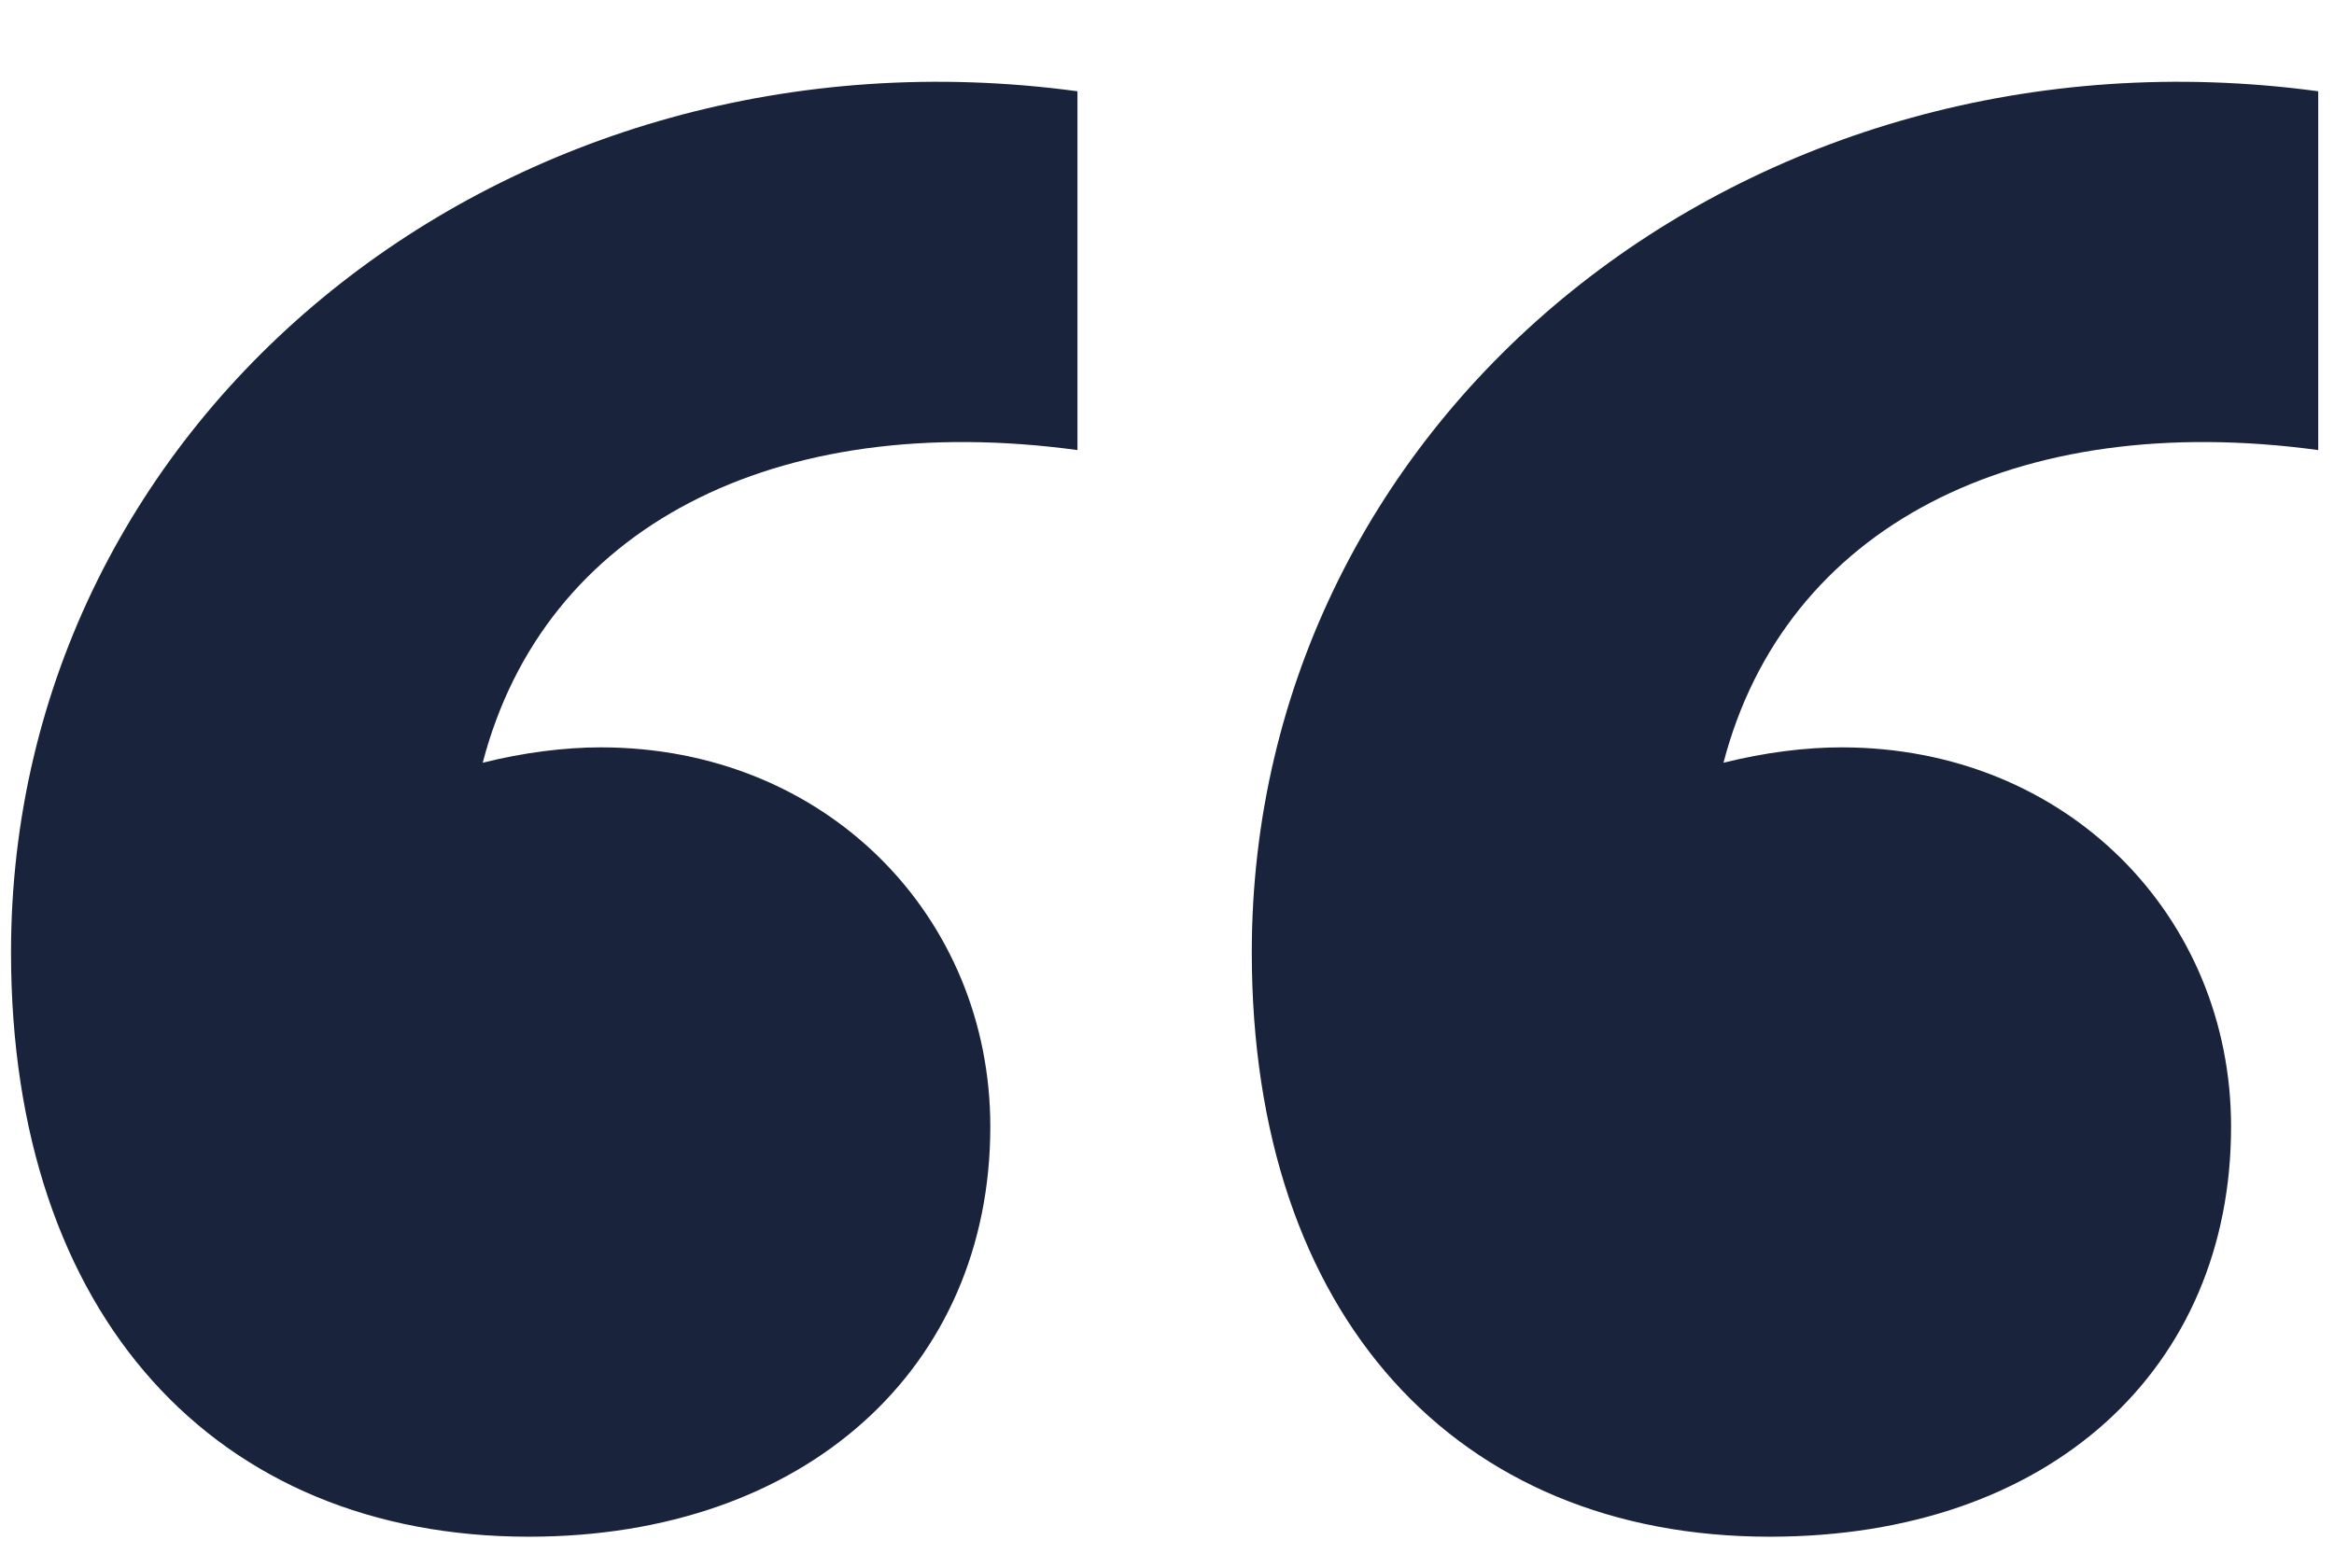 <svg width="61" height="41" viewBox="0 0 61 41" fill="none" xmlns="http://www.w3.org/2000/svg">
<path d="M0.288 24.898C0.288 10.828 13.286 0.376 28.16 2.386V11.766C20.254 10.694 14.224 13.776 12.616 19.94C13.688 19.672 14.76 19.538 15.698 19.538C21.594 19.538 25.882 23.96 25.882 29.454C25.882 35.752 21.058 40.174 13.822 40.174C5.648 40.174 0.288 34.412 0.288 24.898ZM32.716 24.898C32.716 10.828 45.714 0.376 60.588 2.386V11.766C52.682 10.694 46.652 13.776 45.044 19.94C46.116 19.672 47.188 19.538 48.126 19.538C54.022 19.538 58.31 23.96 58.31 29.454C58.31 35.752 53.62 40.174 46.25 40.174C38.076 40.174 32.716 34.412 32.716 24.898Z" fill="#19243C"/>
</svg>
